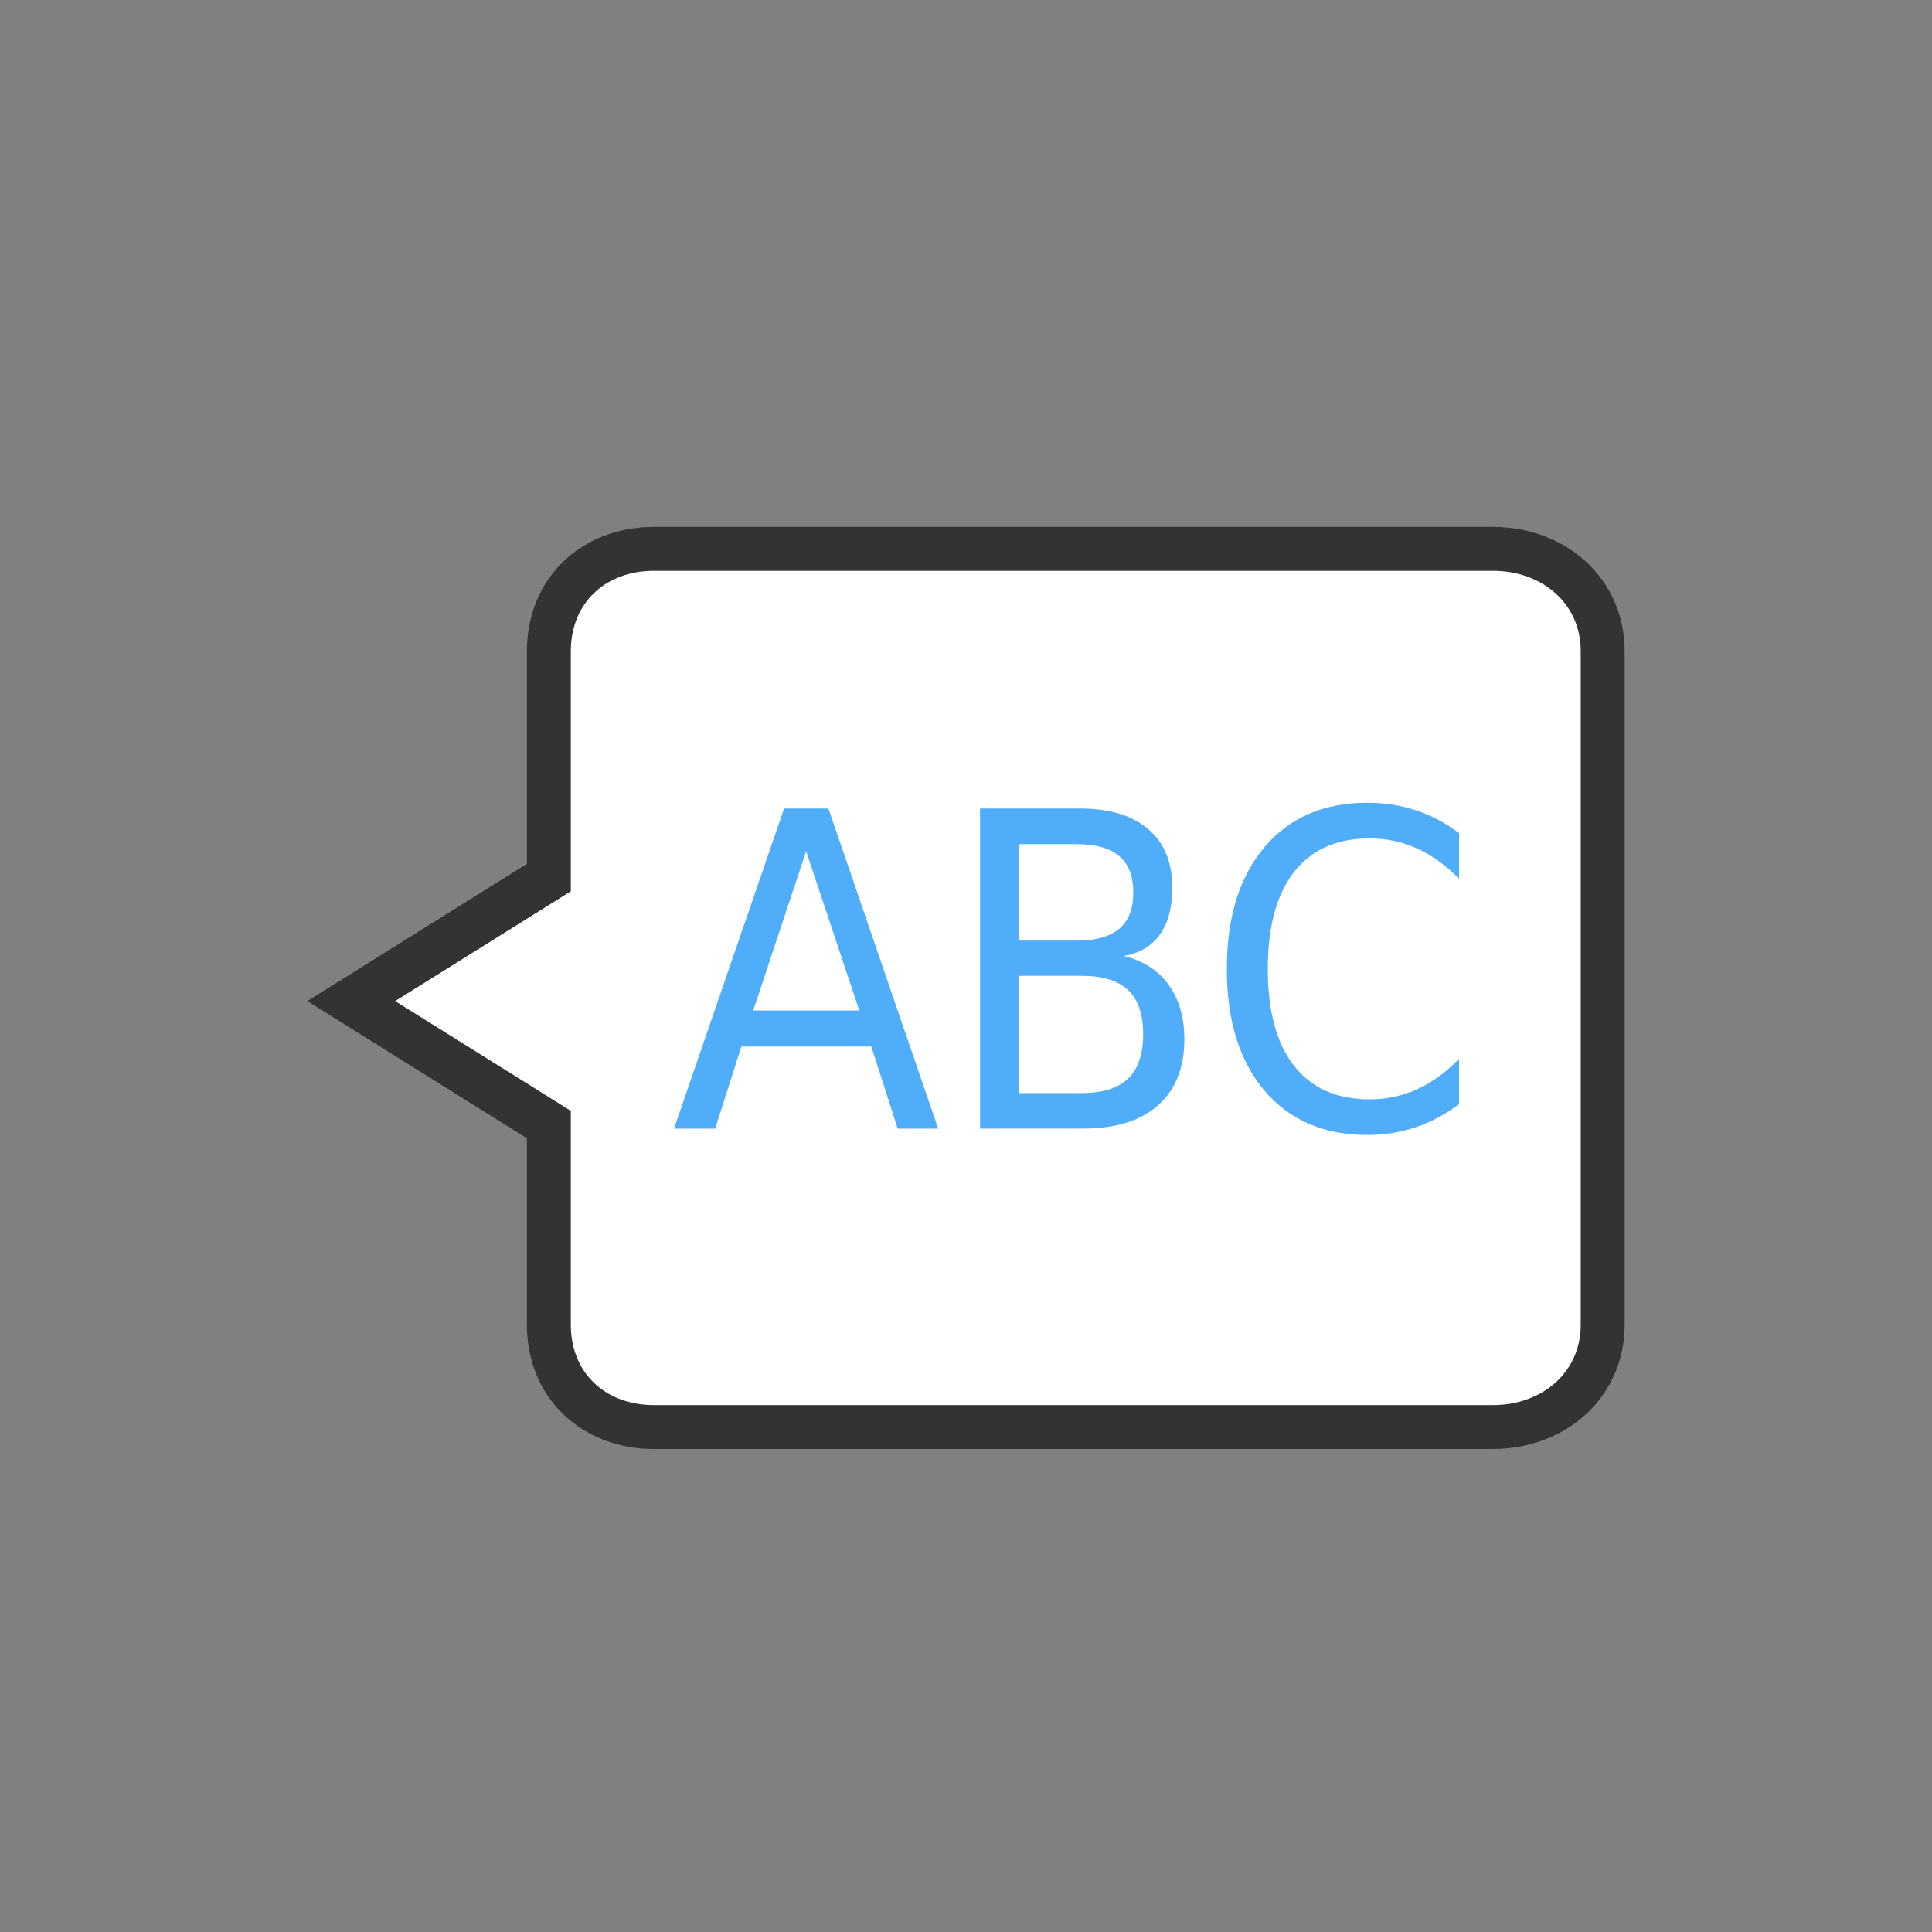 <?xml version="1.0" encoding="iso-8859-1"?>
<!-- Generator: Adobe Illustrator 15.0.0, SVG Export Plug-In . SVG Version: 6.00 Build 0)  -->
<!DOCTYPE svg PUBLIC "-//W3C//DTD SVG 1.1//EN" "http://www.w3.org/Graphics/SVG/1.1/DTD/svg11.dtd">
<svg version="1.1" id="Ebene_1" xmlns="http://www.w3.org/2000/svg" xmlns:xlink="http://www.w3.org/1999/xlink" x="0px" y="0px"
	 width="44px" height="44px" viewBox="0 0 44 44" style="enable-background:new 0 0 44 44;" xml:space="preserve">
<rect x="0" y="0" width="44" height="44" fill="#808080" stroke="none"/>
<g>
	<g>
		<path style="fill:#333333;" d="M34,12H14.894C13.236,12,12,13.174,12,14.83v4.844l-5,3.125l5,3.125v4.246
			c0,1.656,1.236,2.83,2.894,2.83H34c1.656,0,3-1.174,3-2.83V14.83C37,13.174,35.656,12,34,12z"/>
		<path style="fill:#FFFFFF;" d="M34,13H14.894C13.791,13,13,13.728,13,14.83v5.469l-4,2.5l4,2.5v4.871
			c0,1.103,0.791,1.83,1.894,1.83H34c1.104,0,2-0.728,2-1.83V14.83C36,13.728,35.104,13,34,13z"/>
		<g>
			<path style="fill:#50ADFA;" d="M17.857,18.414h1.01l2.5,7.29h-0.922l-0.602-1.87h-2.959l-0.596,1.87h-0.938L17.857,18.414z
				 M18.359,19.386l-1.205,3.628h2.416L18.359,19.386z"/>
			<path style="fill:#50ADFA;" d="M22.32,18.414h2.266c0.677,0,1.197,0.156,1.564,0.469c0.366,0.312,0.549,0.757,0.549,1.333
				c0,0.446-0.094,0.801-0.281,1.064c-0.186,0.264-0.462,0.428-0.826,0.493c0.439,0.104,0.779,0.321,1.02,0.651
				c0.24,0.331,0.361,0.743,0.361,1.238c0,0.651-0.199,1.154-0.598,1.509s-0.966,0.532-1.701,0.532H22.32V18.414z M23.209,19.225
				v2.197h1.312c0.434,0,0.756-0.091,0.97-0.271c0.214-0.182,0.319-0.457,0.319-0.828c0-0.368-0.105-0.643-0.319-0.825
				s-0.536-0.273-0.97-0.273H23.209z M23.209,22.223v2.671h1.42c0.479,0,0.833-0.109,1.062-0.33
				c0.229-0.219,0.344-0.556,0.344-1.008c0-0.456-0.114-0.792-0.344-1.008c-0.229-0.217-0.584-0.325-1.062-0.325H23.209z"/>
			<path style="fill:#50ADFA;" d="M33.229,18.976v1.04c-0.3-0.31-0.619-0.54-0.957-0.693c-0.339-0.153-0.699-0.229-1.08-0.229
				c-0.748,0-1.322,0.255-1.721,0.764c-0.398,0.51-0.598,1.246-0.598,2.21c0,0.96,0.199,1.695,0.598,2.204
				c0.398,0.51,0.973,0.765,1.721,0.765c0.381,0,0.741-0.076,1.08-0.229c0.338-0.153,0.657-0.384,0.957-0.693v1.03
				c-0.311,0.234-0.639,0.41-0.986,0.527c-0.349,0.117-0.715,0.176-1.1,0.176c-0.996,0-1.778-0.338-2.348-1.013
				c-0.57-0.676-0.855-1.598-0.855-2.767c0-1.172,0.285-2.096,0.855-2.771c0.569-0.676,1.352-1.014,2.348-1.014
				c0.391,0,0.76,0.058,1.109,0.174C32.6,18.571,32.926,18.744,33.229,18.976z"/>
		</g>
	</g>
</g>
</svg>
